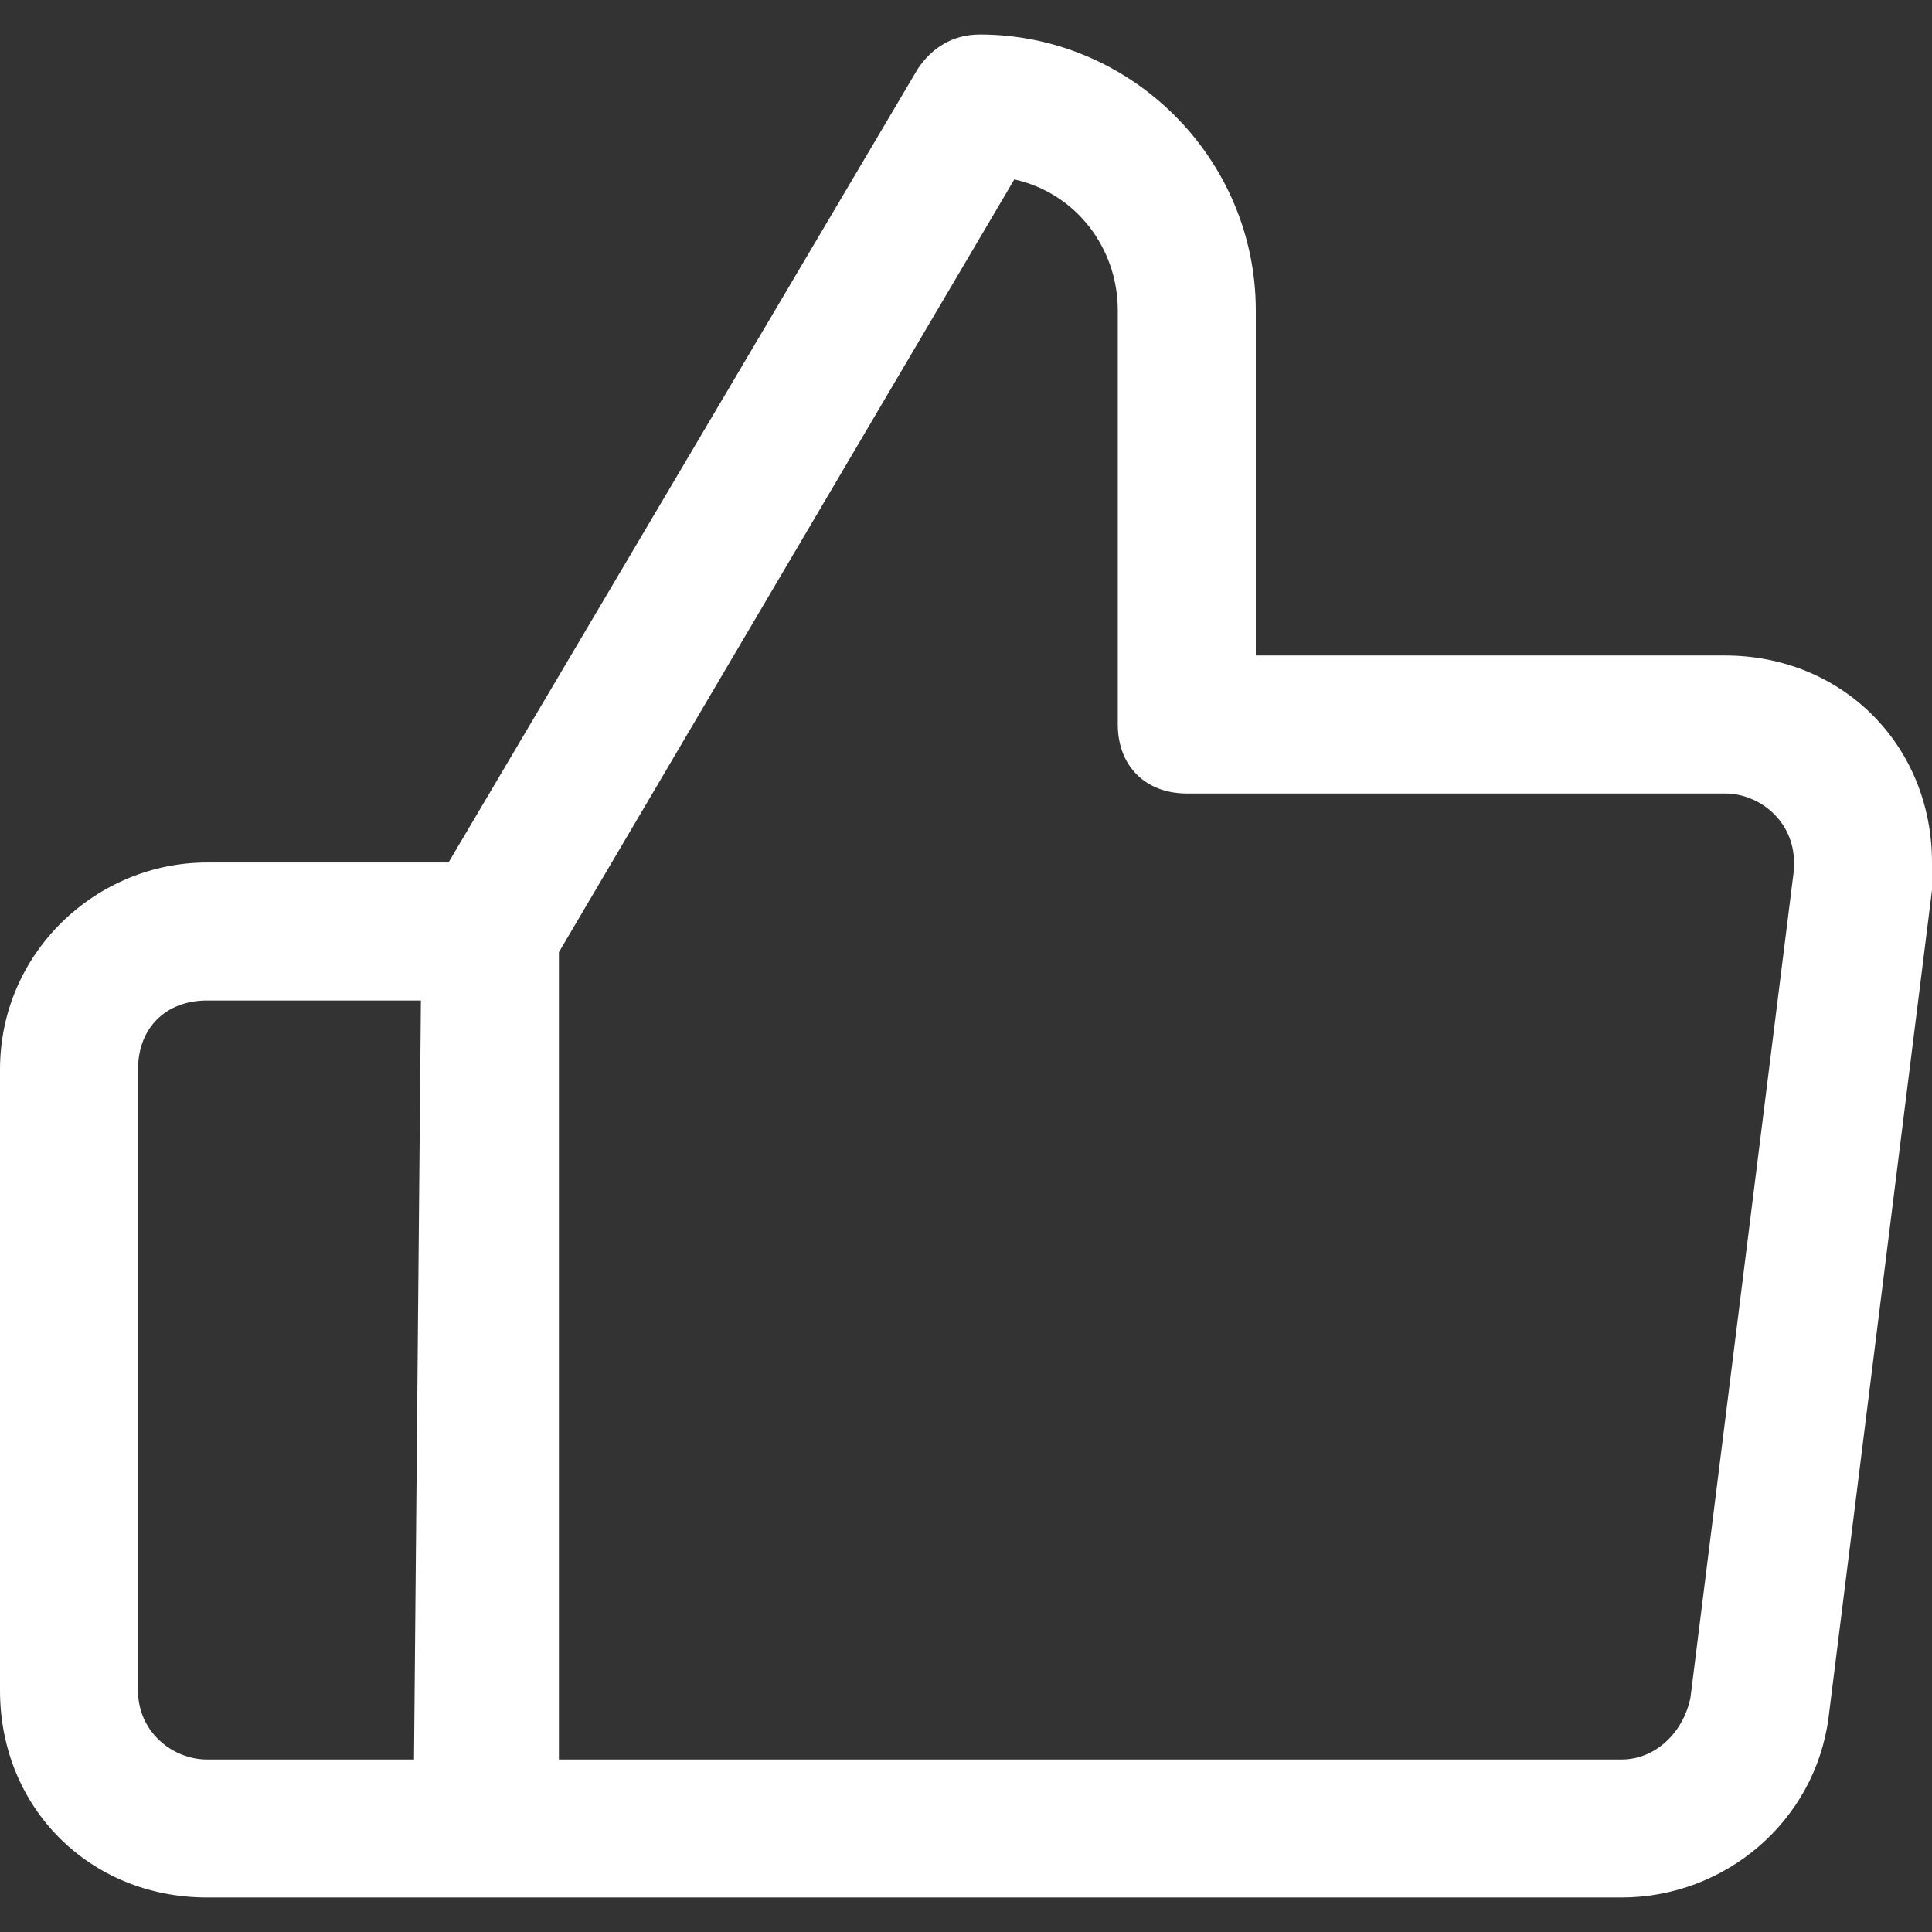 <svg width="14" height="14" viewBox="0 0 14 14" fill="none" xmlns="http://www.w3.org/2000/svg">
<rect x="0" y="0" width="14" height="14" fill="#333333" stroke="none"/>
<path d="M3.05 7.25H1.5C1.2 7.25 1 7.45 1 7.75V12.25C1 12.55 1.25 12.75 1.5 12.75H3L3.05 7.25ZM3.25 6.25L6.65 0.5C6.75 0.35 6.9 0.25 7.1 0.25C8.2 0.25 9.1 1.15 9.1 2.25V4.75H12.5C13.35 4.75 14 5.4 14 6.25V6.45L13.25 12.45C13.15 13.2 12.5 13.75 11.75 13.75H1.5C0.65 13.75 0 13.1 0 12.25V7.75C0 6.9 0.7 6.25 1.5 6.25H3.25ZM8.6 5.75C8.3 5.75 8.1 5.55 8.1 5.25V2.25C8.1 1.8 7.8 1.4 7.35 1.3L4.05 6.9V12.75H11.75C12 12.75 12.2 12.55 12.25 12.3L13 6.3V6.25C13 5.95 12.75 5.75 12.5 5.75H8.6Z" fill="white"/>
</svg>
